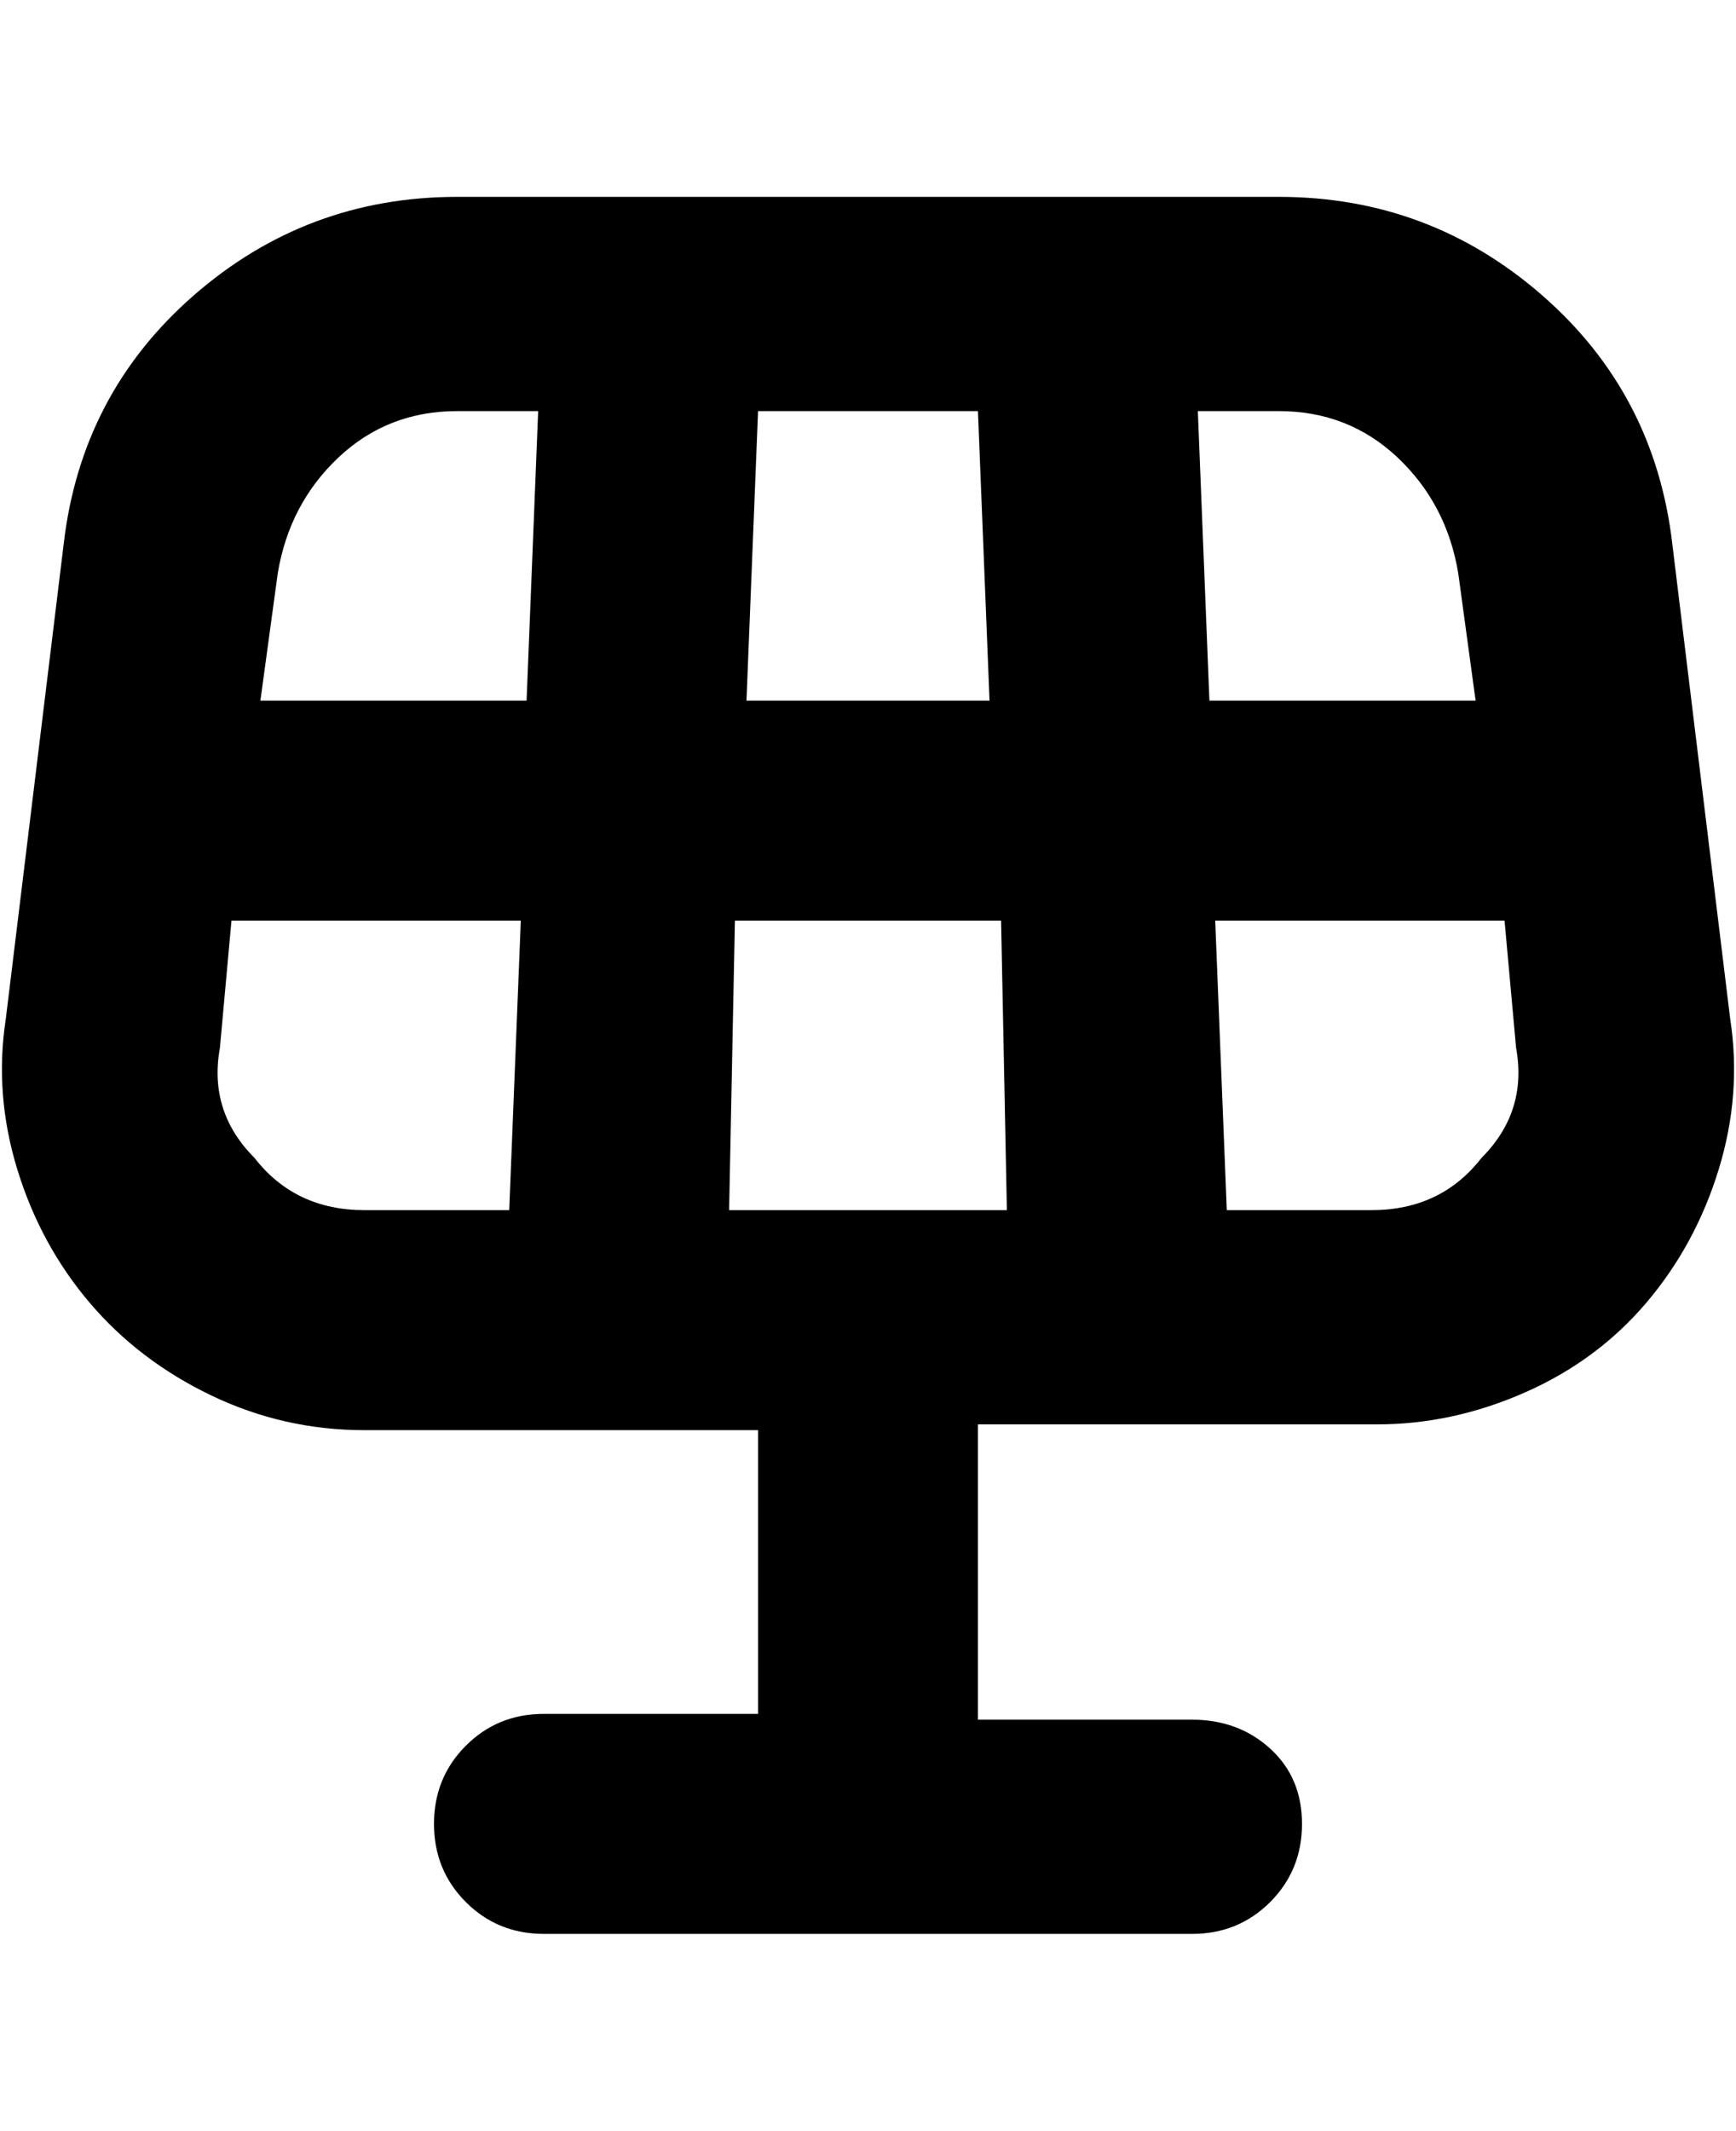 <svg viewBox="0 0 300 368" xmlns="http://www.w3.org/2000/svg"><path d="M299 176l-10-82q-3-26-22.5-43T221 34H79q-26 0-45.5 17T11 94L1 176q-2 13 2 26t12.5 23q8.5 10 21 16t26.5 6h68v49H94q-8 0-13.5 5.5T75 315q0 8 5.5 13.5T94 334h112q8 0 13.5-5.5T225 315q0-8-5.5-13t-13.5-5h-37v-51h69q13 0 25.5-5.5t21-15.5q8.5-10 12.5-23t2-26zm-47-77l3 22h-46l-2-50h14q12 0 20.5 8T252 99zM126 209l1-50h46l1 50h-48zm3-88l2-50h38l2 50h-42zM79 71h14l-2 50H45l3-22q2-12 10.5-20T79 71zM44 200q-8-8-6-19l2-22h50l-2 50H63q-12 0-19-9zm212 0q-7 9-19 9h-25l-2-50h50l2 22q2 11-6 19z"/></svg>